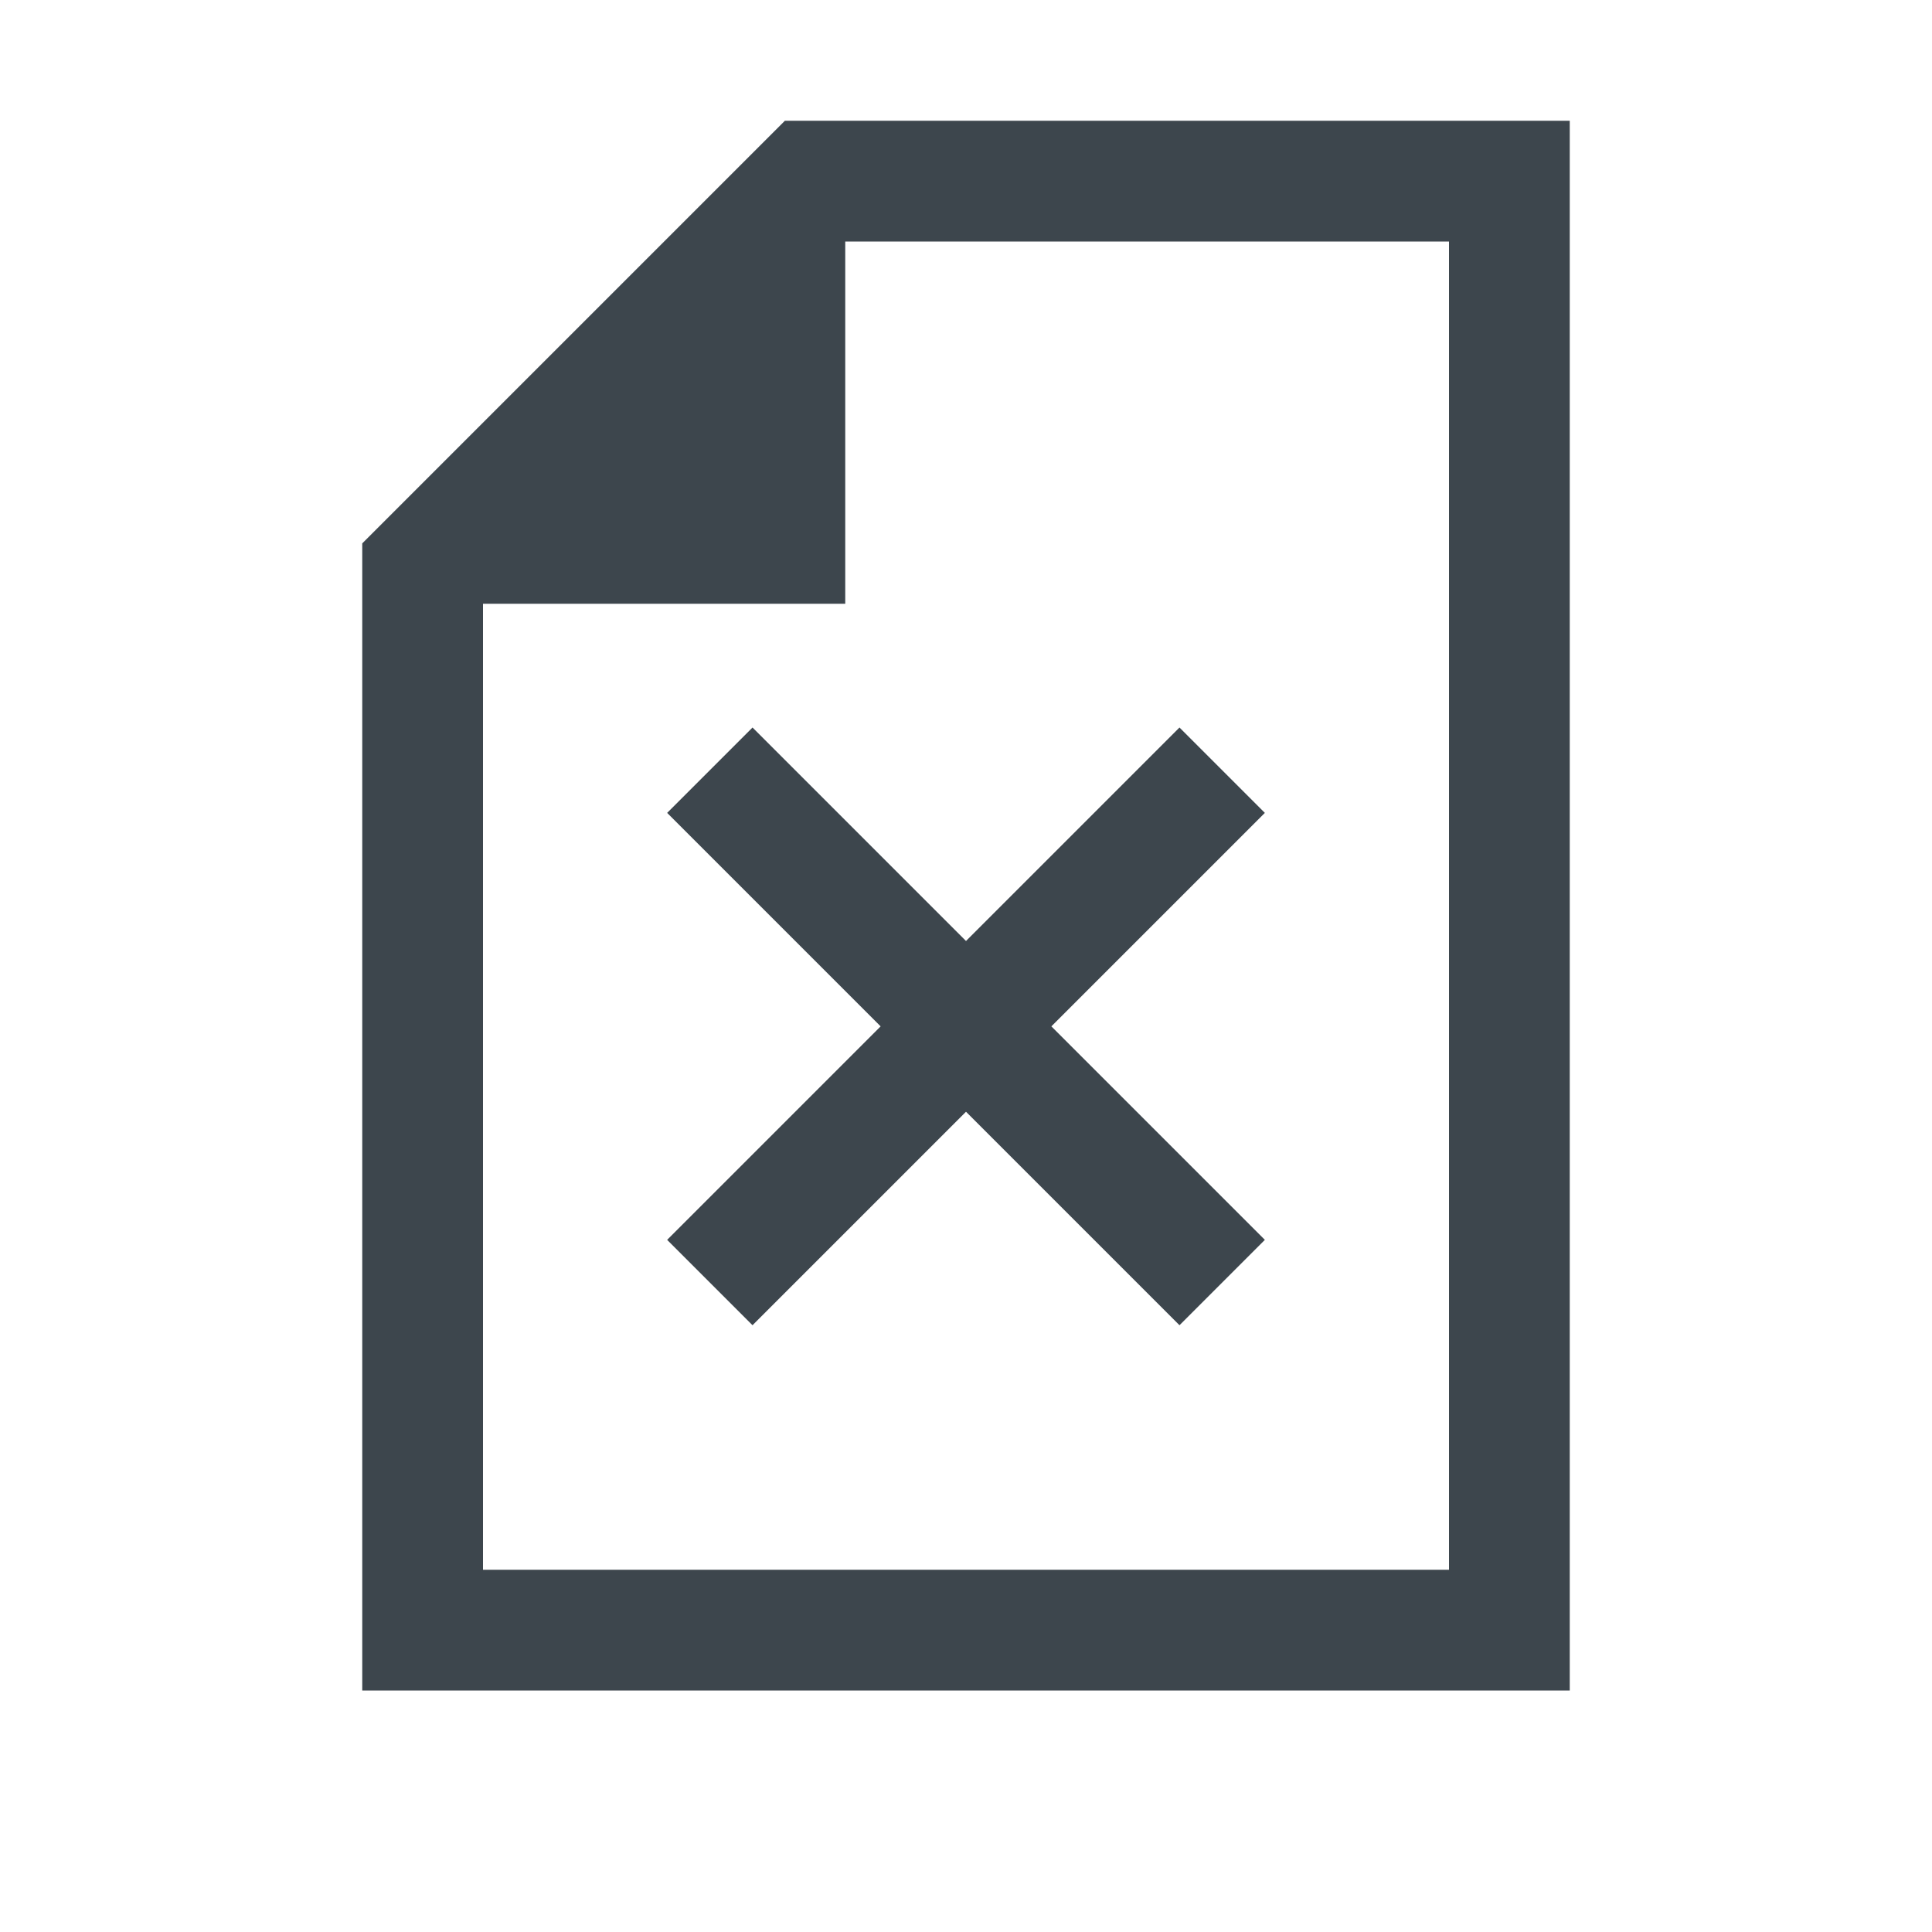 <?xml version="1.0" encoding="utf-8"?>
<!-- Generator: Adobe Illustrator 16.0.4, SVG Export Plug-In . SVG Version: 6.00 Build 0)  -->
<!DOCTYPE svg PUBLIC "-//W3C//DTD SVG 1.1//EN" "http://www.w3.org/Graphics/SVG/1.1/DTD/svg11.dtd">
<svg version="1.1" id="artwork" xmlns="http://www.w3.org/2000/svg" xmlns:xlink="http://www.w3.org/1999/xlink" x="0px" y="0px"
	 width="16px" height="16px" viewBox="0 0 16 16" enable-background="new 0 0 16 16" xml:space="preserve">
<g>
	<path fill="#3D464D" d="M6.5,1L3,4.5V14h10V1H6.5z M12,13H4V5h3V2h5V13z"/>
	<polygon fill="#3D464D" points="5.525,6.732 7.293,8.5 5.525,10.268 6.232,10.975 8,9.207 9.768,10.975 10.475,10.268 8.707,8.5 
		10.475,6.732 9.768,6.025 8,7.793 6.232,6.025 	"/>
</g>
</svg>
